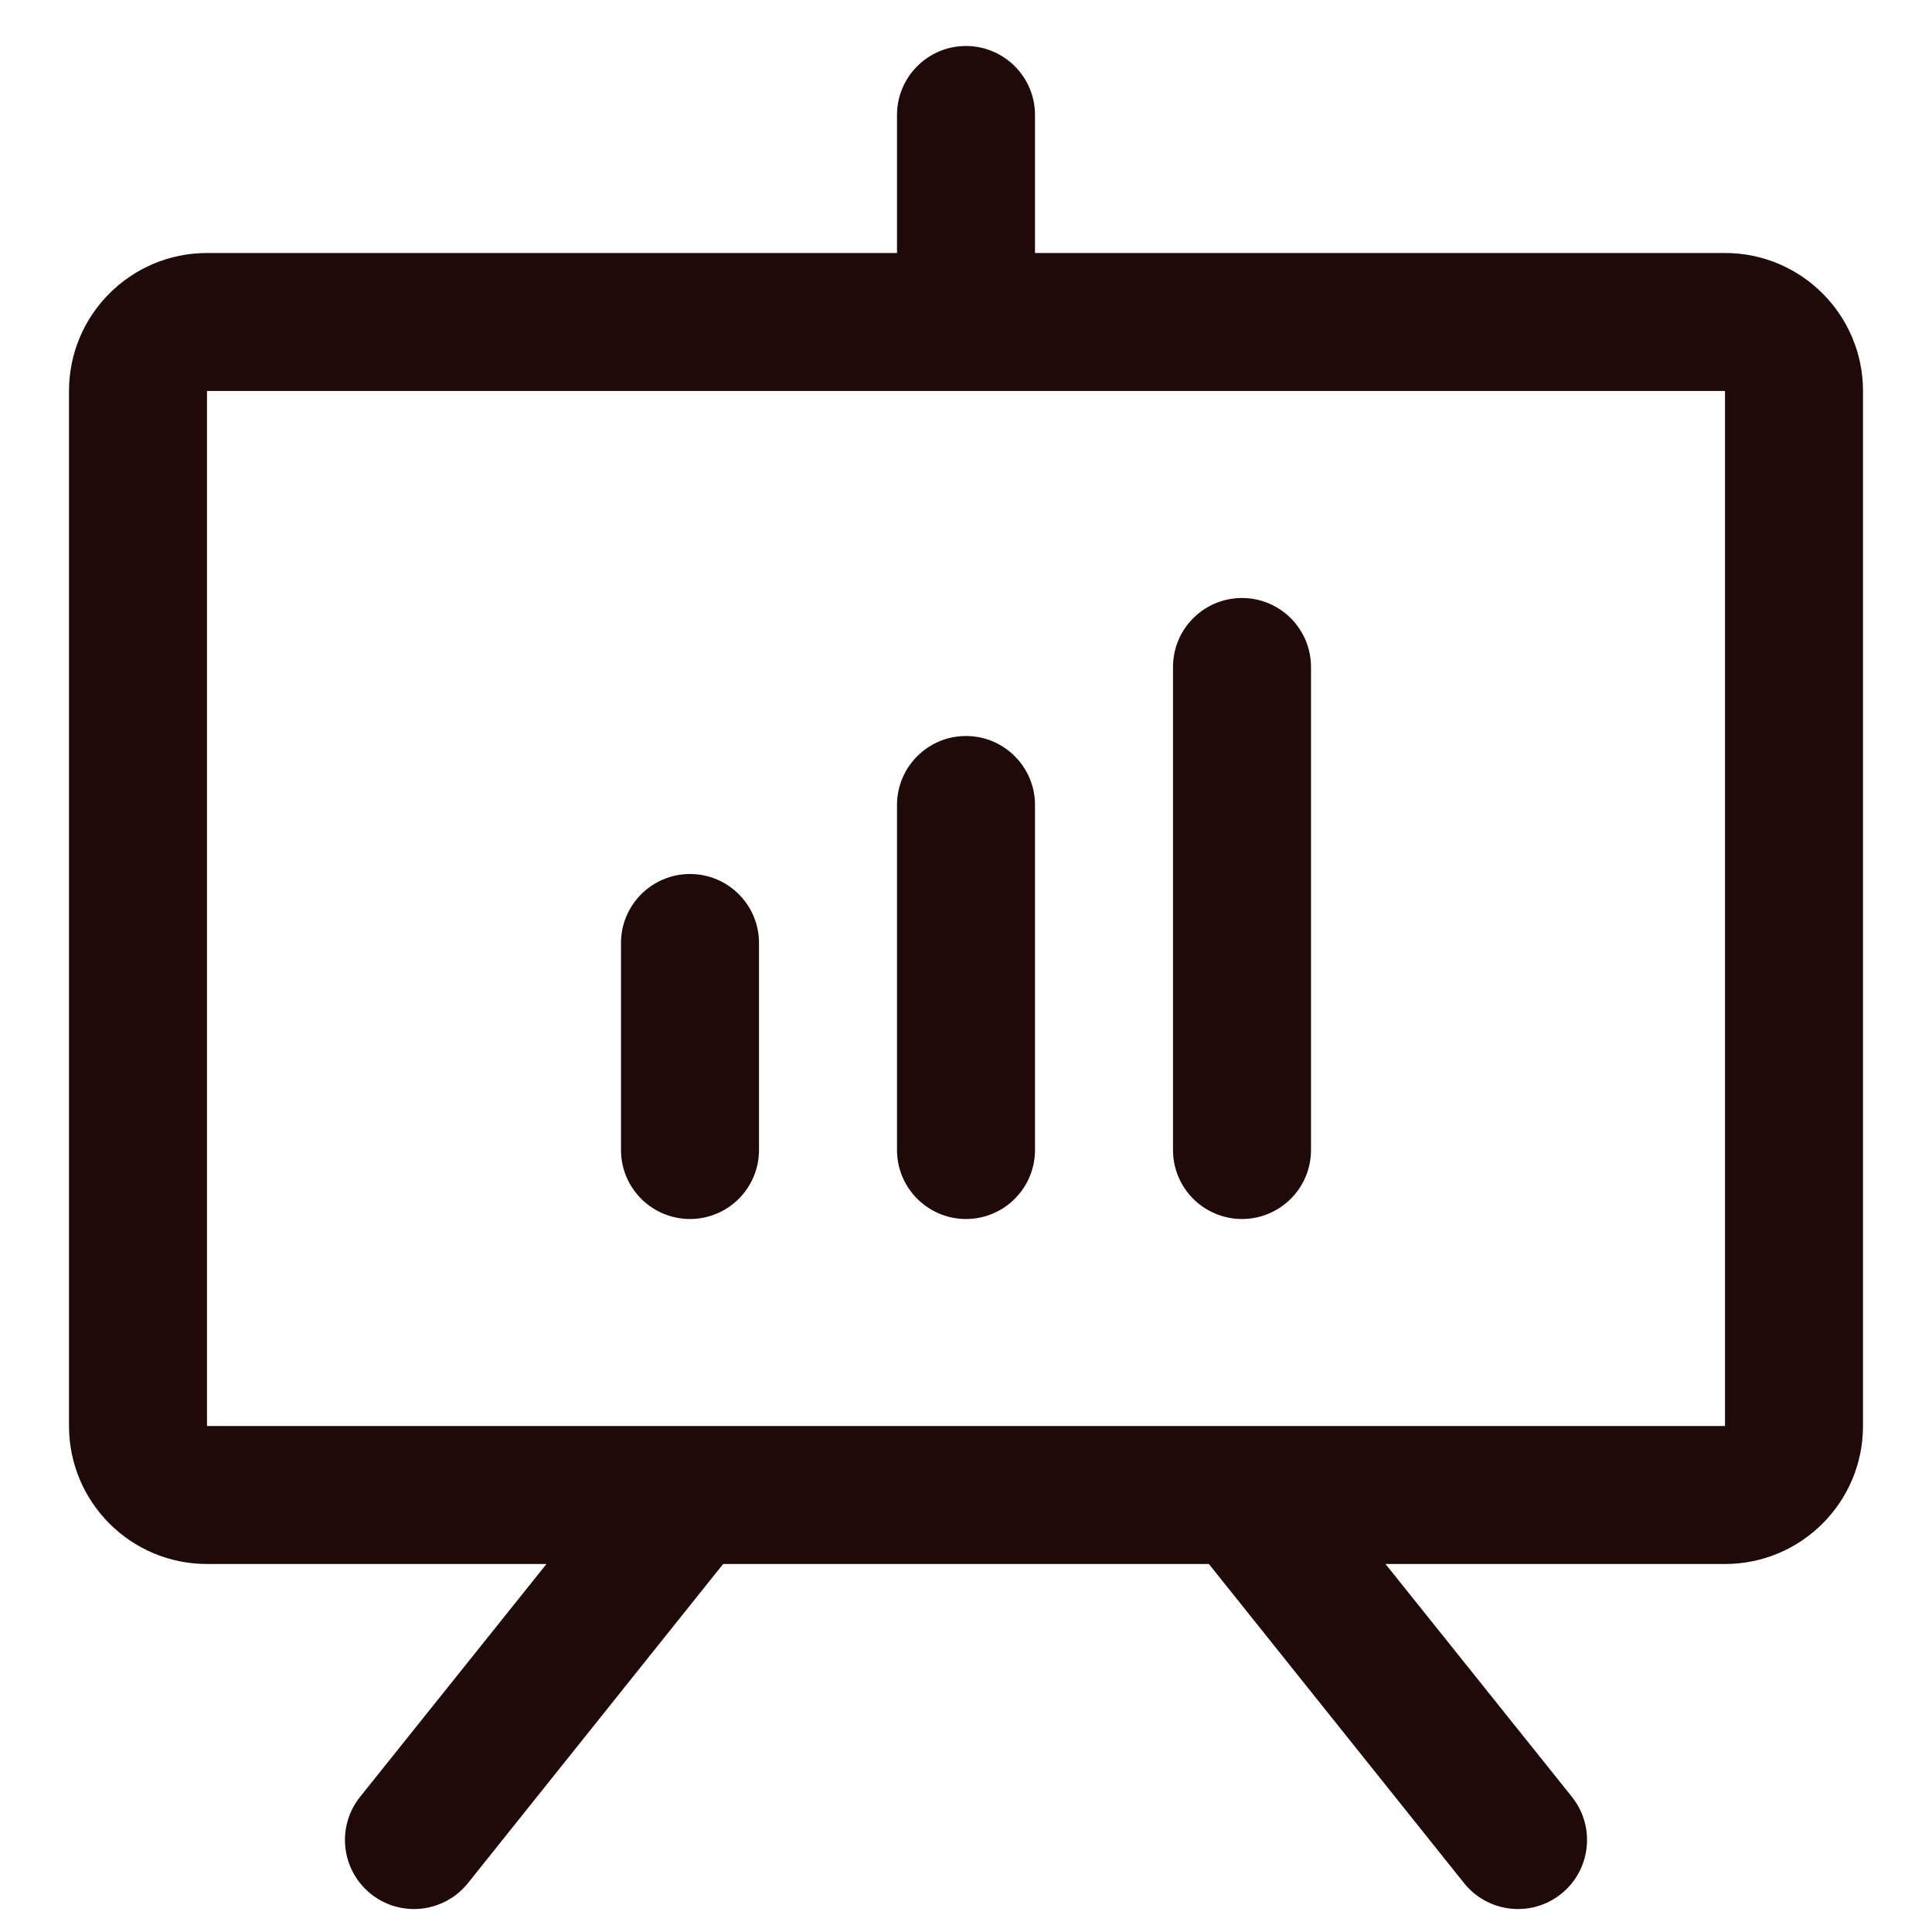 <svg width="20" height="20" viewBox="0 0 20 21" fill="none" xmlns="http://www.w3.org/2000/svg">
<path fill-rule="evenodd" clip-rule="evenodd" d="M18.25 2.75H10.75V1.25C10.75 0.836 10.414 0.5 10 0.5C9.586 0.5 9.25 0.836 9.25 1.25V2.75H1.75C0.922 2.75 0.25 3.422 0.25 4.25V15.5C0.25 16.328 0.922 17 1.75 17H5.44L3.414 19.531C3.155 19.855 3.208 20.327 3.531 20.586C3.855 20.845 4.327 20.792 4.586 20.469L7.36 17H12.64L15.414 20.469C15.673 20.792 16.145 20.845 16.469 20.586C16.792 20.327 16.845 19.855 16.586 19.531L14.56 17H18.25C19.078 17 19.75 16.328 19.75 15.5V4.25C19.75 3.422 19.078 2.75 18.25 2.75ZM18.25 15.5H1.75V4.25H18.25V15.5ZM7.75 10.25V12.5C7.75 12.914 7.414 13.25 7 13.25C6.586 13.25 6.25 12.914 6.25 12.5V10.25C6.25 9.836 6.586 9.5 7 9.5C7.414 9.5 7.75 9.836 7.75 10.25ZM10.75 8.75V12.5C10.75 12.914 10.414 13.25 10 13.25C9.586 13.25 9.25 12.914 9.25 12.5V8.75C9.25 8.336 9.586 8 10 8C10.414 8 10.75 8.336 10.75 8.75ZM13.75 7.25V12.5C13.75 12.914 13.414 13.25 13 13.25C12.586 13.25 12.25 12.914 12.25 12.5V7.25C12.25 6.836 12.586 6.5 13 6.5C13.414 6.5 13.75 6.836 13.75 7.25Z" fill="#1F0A0A"/>
</svg>
